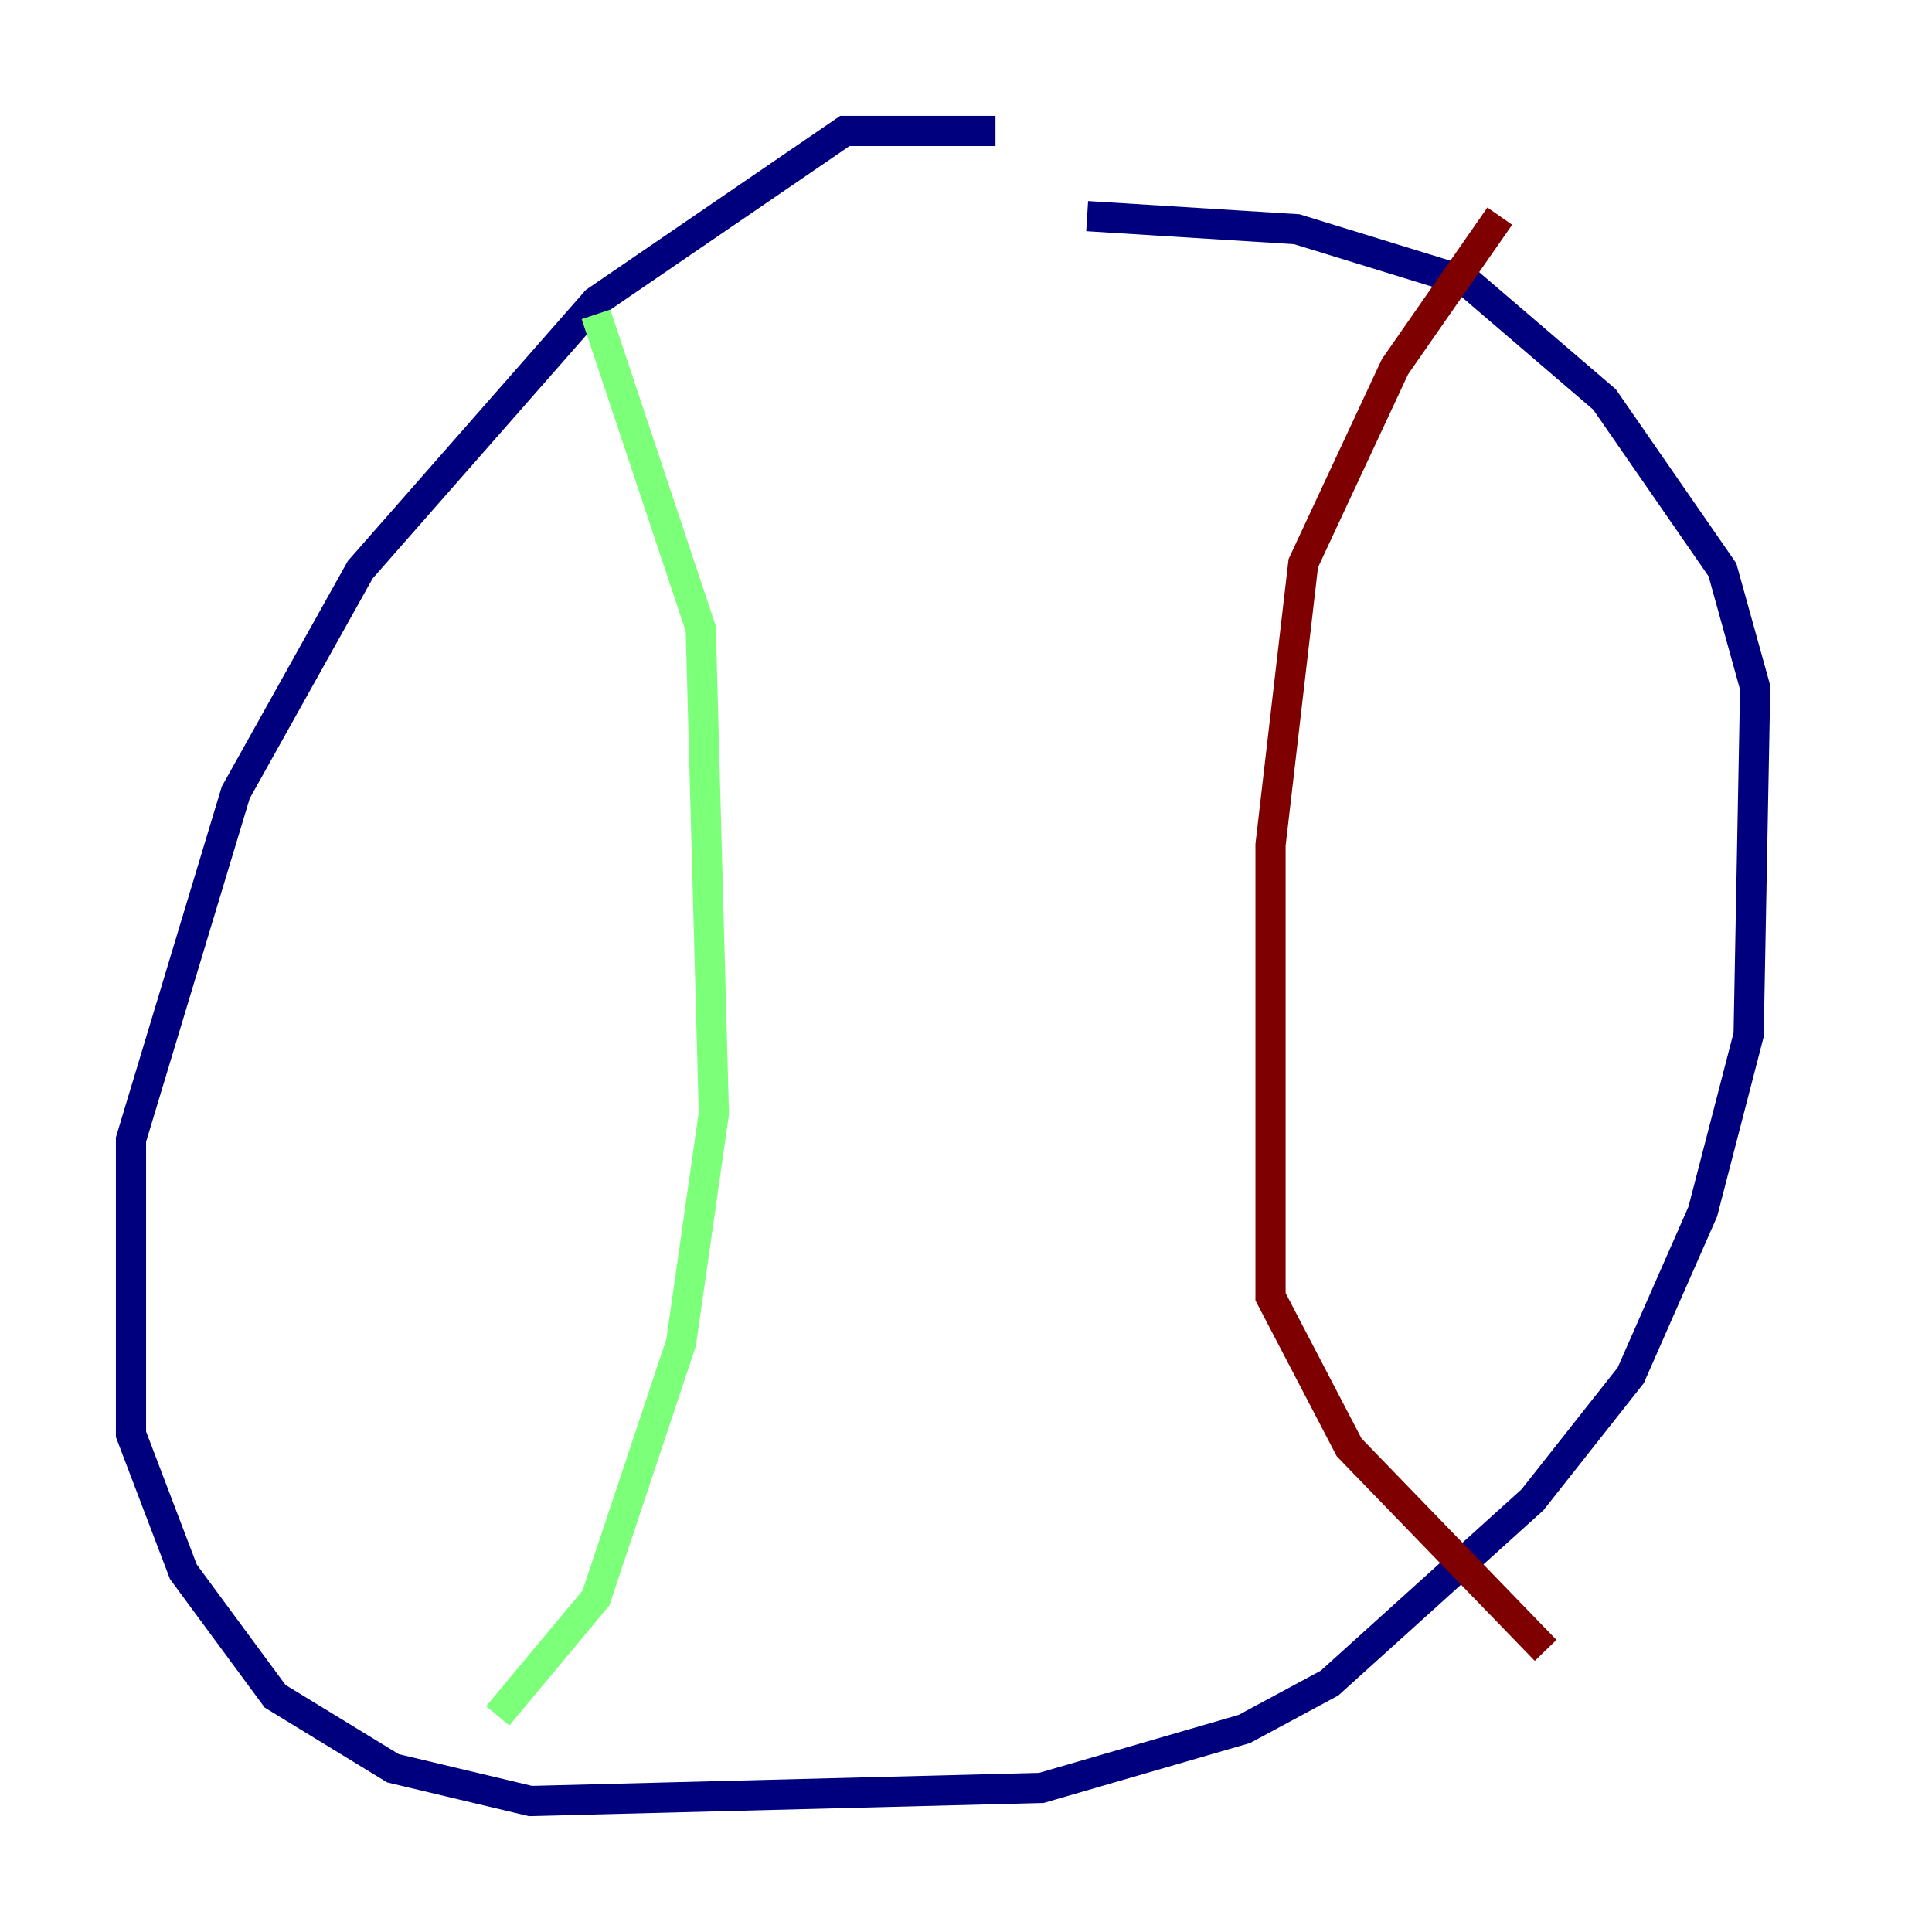 <?xml version="1.0" encoding="utf-8" ?>
<svg baseProfile="tiny" height="128" version="1.2" viewBox="0,0,128,128" width="128" xmlns="http://www.w3.org/2000/svg" xmlns:ev="http://www.w3.org/2001/xml-events" xmlns:xlink="http://www.w3.org/1999/xlink"><defs /><polyline fill="none" points="65.953,8.678 55.973,8.678 39.485,19.959 23.864,37.749 15.62,52.502 8.678,75.498 8.678,95.024 12.149,104.136 18.224,112.38 26.034,117.153 35.146,119.322 68.99,118.454 82.441,114.549 88.081,111.512 101.532,99.363 108.041,91.119 112.814,80.271 115.851,68.556 116.285,45.559 114.115,37.749 106.305,26.468 97.193,18.658 85.912,15.186 72.027,14.319" stroke="#00007f" stroke-width="2" /><polyline fill="none" points="39.485,20.827 46.427,41.654 47.295,73.763 45.125,88.949 39.485,105.871 32.976,113.681" stroke="#7cff79" stroke-width="2" /><polyline fill="none" points="99.363,14.319 92.42,24.298 86.346,37.315 84.176,55.973 84.176,85.912 89.383,95.891 102.4,109.342" stroke="#7f0000" stroke-width="2" /></svg>